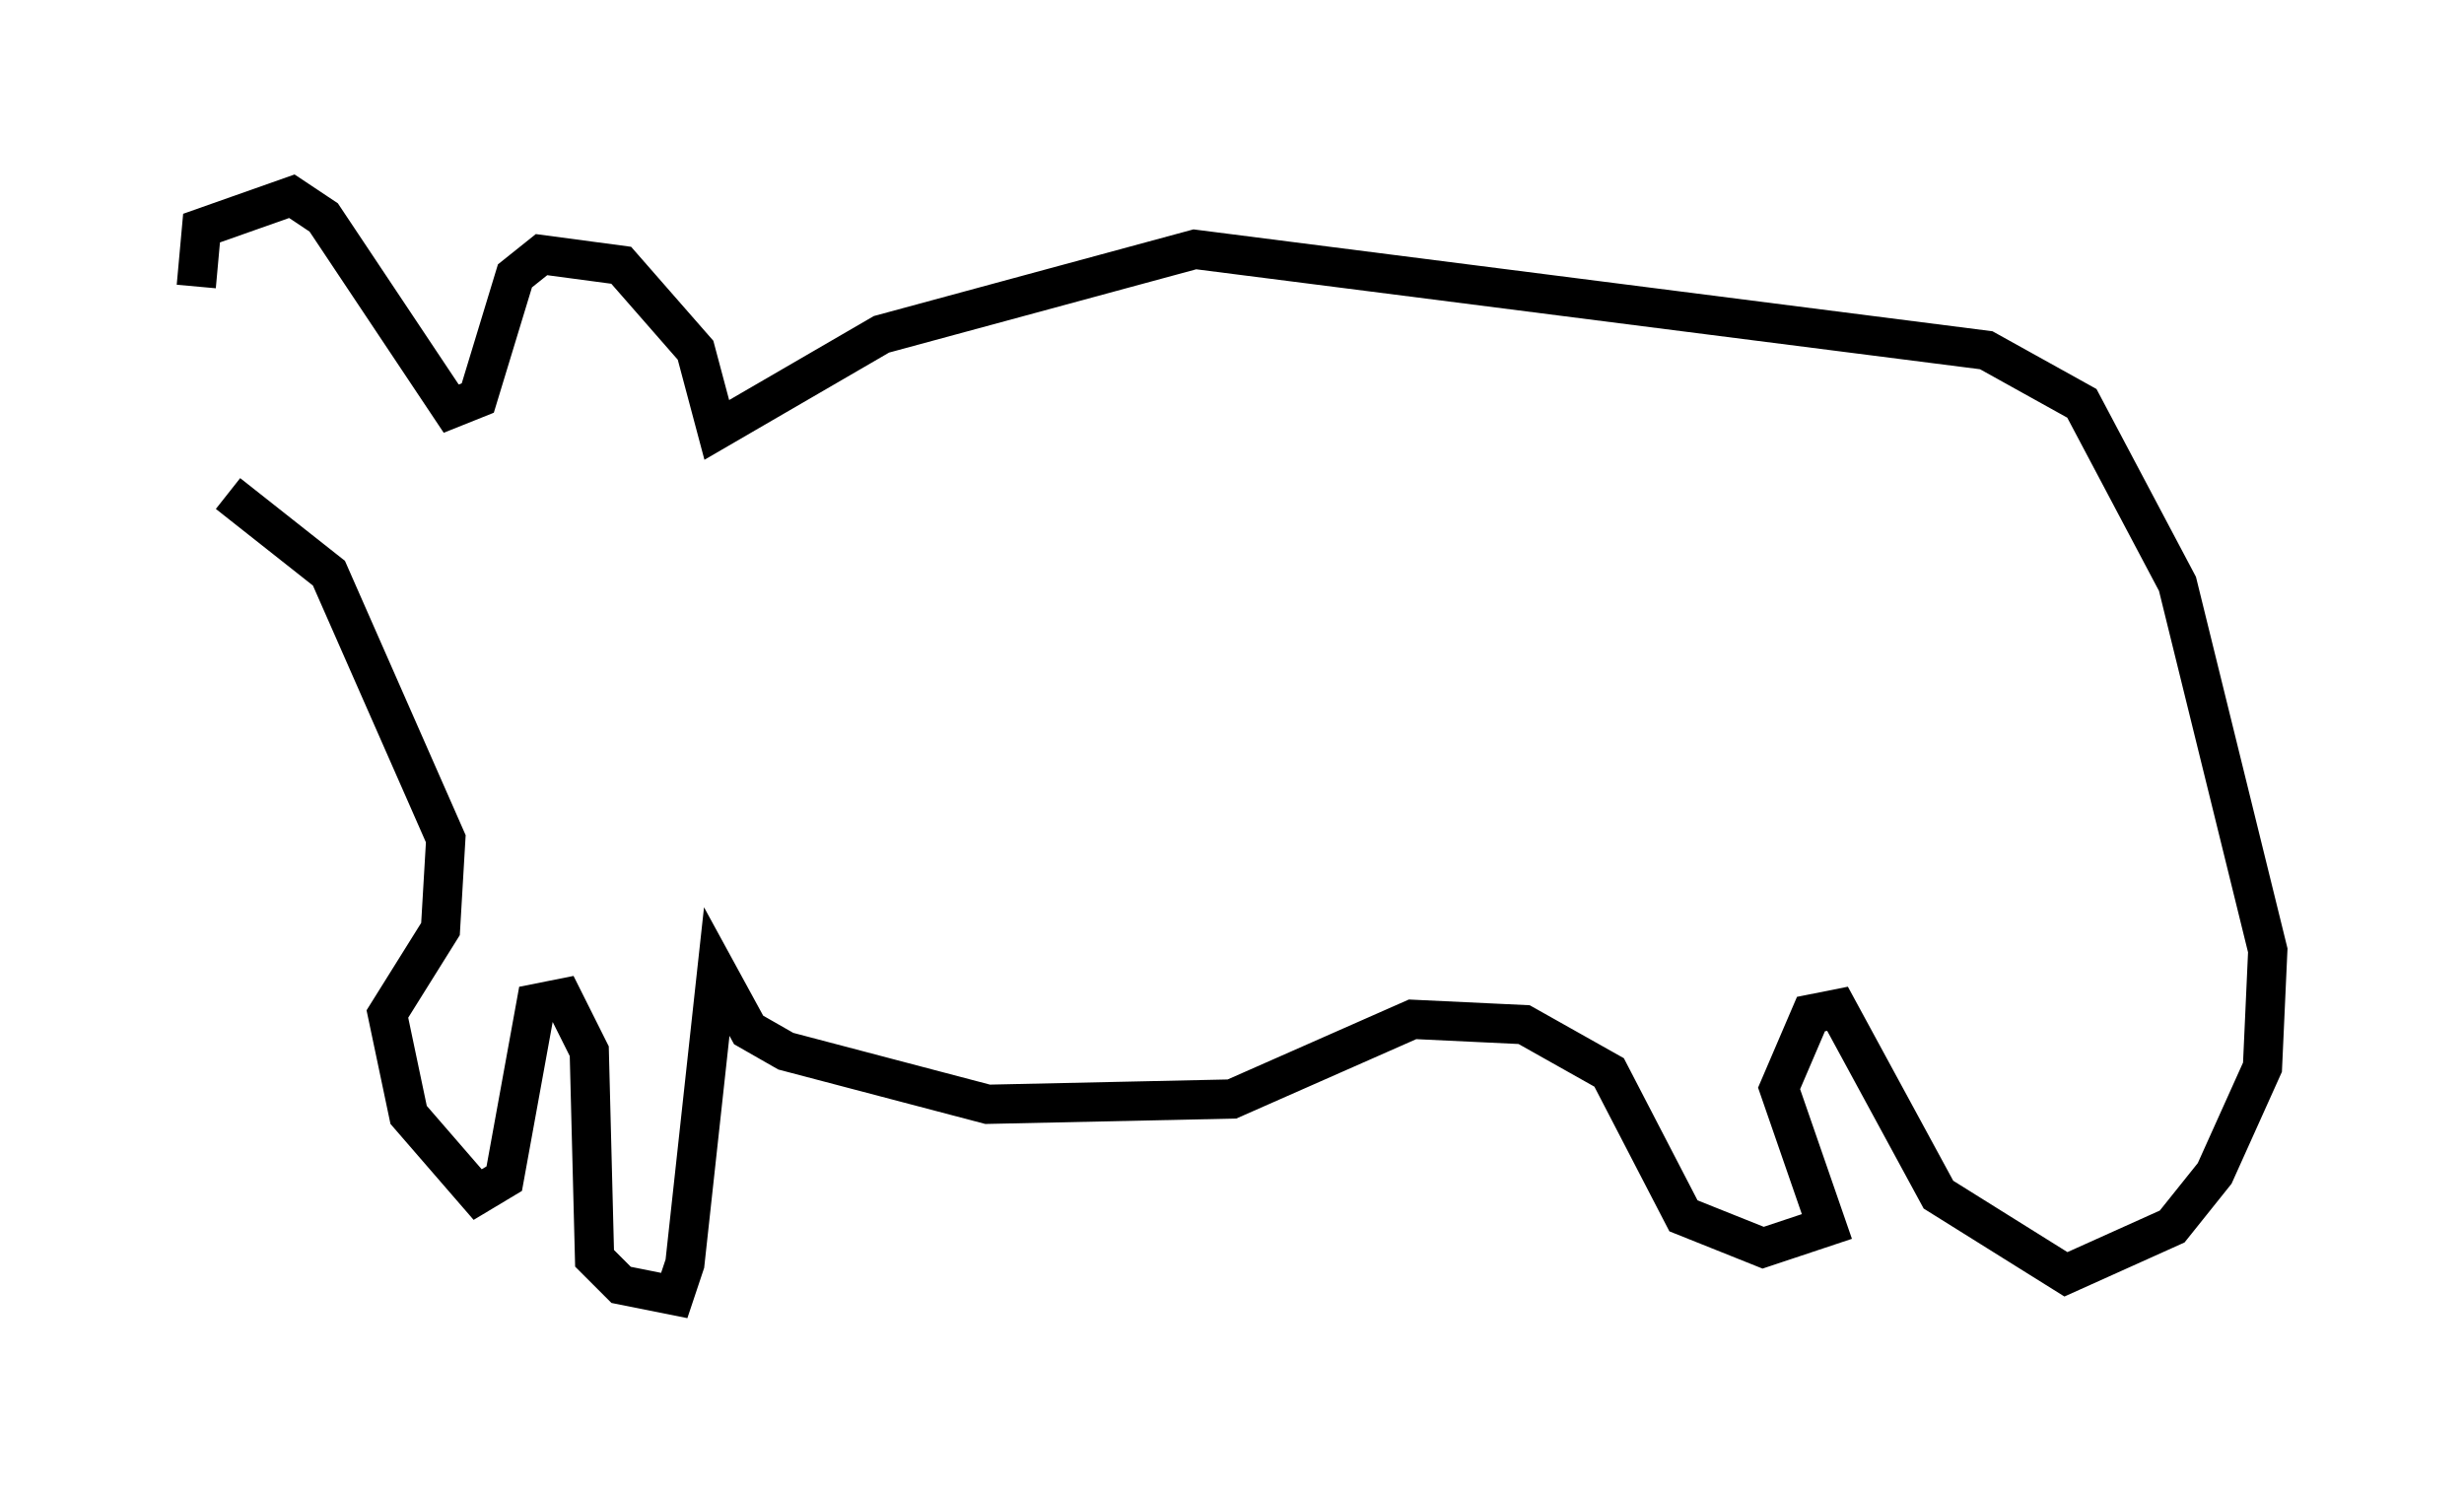<?xml version="1.0" encoding="utf-8" ?>
<svg baseProfile="full" height="38.011" version="1.1" width="62.773" xmlns="http://www.w3.org/2000/svg" xmlns:ev="http://www.w3.org/2001/xml-events" xmlns:xlink="http://www.w3.org/1999/xlink"><defs /><rect fill="white" height="38.011" width="62.773" x="0" y="0" /><path d="M7.706, 13.254 m-2.706, -5.954 l0.135, -1.488 2.3, -0.812 l0.812, 0.541 3.248, 4.871 l0.677, -0.271 0.947, -3.112 l0.677, -0.541 2.03, 0.271 l1.894, 2.165 0.541, 2.03 l4.195, -2.436 7.984, -2.165 l20.162, 2.571 2.436, 1.353 l2.436, 4.601 2.3, 9.337 l-0.135, 2.977 -1.218, 2.706 l-1.083, 1.353 -2.706, 1.218 l-3.248, -2.03 -2.571, -4.736 l-0.677, 0.135 -0.812, 1.894 l1.218, 3.518 -1.624, 0.541 l-2.03, -0.812 -1.894, -3.654 l-2.165, -1.218 -2.842, -0.135 l-4.601, 2.03 -6.225, 0.135 l-5.142, -1.353 -0.947, -0.541 l-0.812, -1.488 -0.812, 7.442 l-0.271, 0.812 -1.353, -0.271 l-0.677, -0.677 -0.135, -5.277 l-0.677, -1.353 -0.677, 0.135 l-0.812, 4.465 -0.677, 0.406 l-1.759, -2.03 -0.541, -2.571 l1.353, -2.165 0.135, -2.3 l-2.977, -6.766 -2.571, -2.03 " fill="none" stroke="black" stroke-width="1" /></svg>